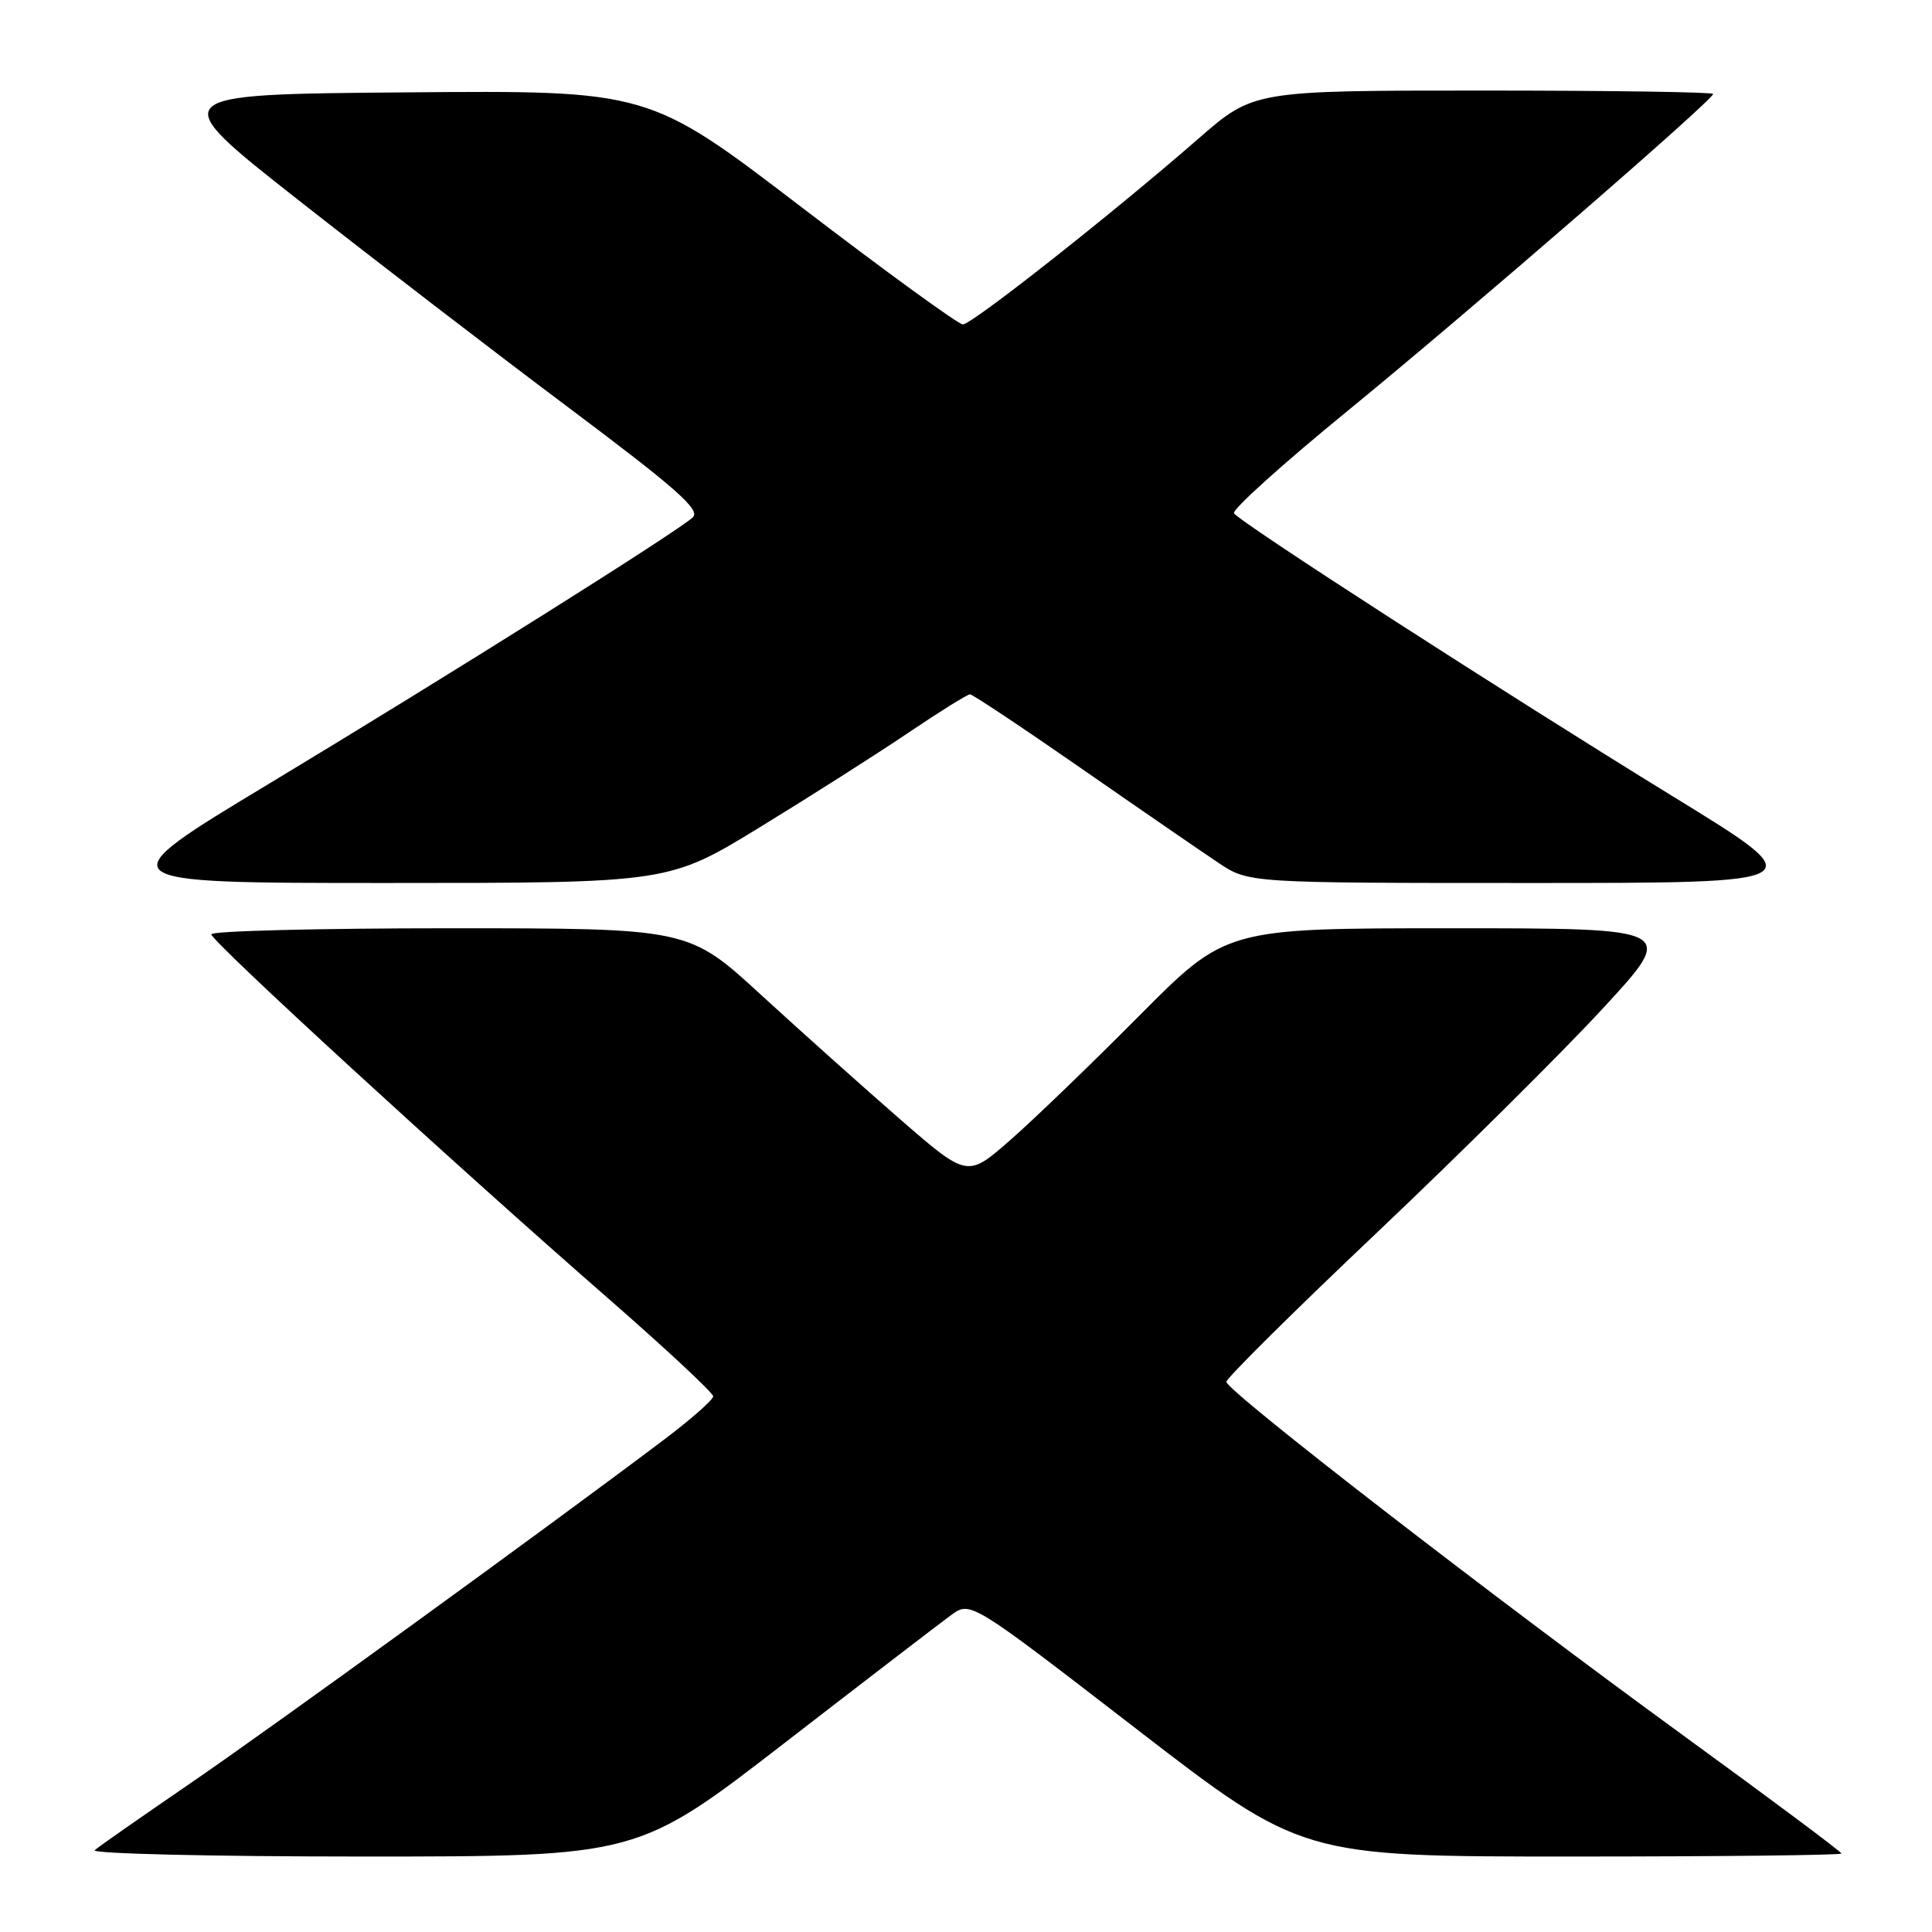 <?xml version="1.0" encoding="UTF-8" standalone="no"?>
<!DOCTYPE svg PUBLIC "-//W3C//DTD SVG 1.1//EN" "http://www.w3.org/Graphics/SVG/1.1/DTD/svg11.dtd" >
<svg xmlns="http://www.w3.org/2000/svg" xmlns:xlink="http://www.w3.org/1999/xlink" version="1.1" viewBox="0 0 256 256">
 <g >
 <path fill="currentColor"
d=" M 104.00 230.92 C 114.72 222.63 124.65 215.01 126.05 213.99 C 128.61 212.14 128.61 212.14 150.55 229.07 C 172.50 246.00 172.50 246.00 208.25 246.00 C 227.91 246.00 244.00 245.82 244.00 245.60 C 244.00 245.38 234.66 238.41 223.25 230.11 C 197.73 211.54 162.50 184.28 162.50 183.10 C 162.50 182.62 171.50 173.70 182.50 163.28 C 193.50 152.85 206.93 139.53 212.35 133.66 C 222.20 123.00 222.20 123.00 192.33 123.00 C 162.47 123.00 162.47 123.00 150.98 134.57 C 144.67 140.93 136.95 148.37 133.84 151.09 C 128.18 156.04 128.18 156.04 119.34 148.37 C 114.48 144.14 106.17 136.71 100.87 131.85 C 91.24 123.00 91.24 123.00 59.62 123.00 C 42.23 123.00 28.00 123.36 28.00 123.80 C 28.00 124.72 59.86 153.96 80.50 171.97 C 88.20 178.69 94.50 184.56 94.50 185.02 C 94.50 185.47 91.58 188.05 88.00 190.75 C 72.75 202.26 35.61 229.20 25.00 236.45 C 18.68 240.78 13.07 244.69 12.55 245.16 C 12.03 245.62 28.00 246.00 48.05 246.00 C 84.50 246.00 84.50 246.00 104.00 230.92 Z  M 100.64 109.64 C 107.26 105.59 116.10 99.97 120.29 97.14 C 124.48 94.31 128.19 92.00 128.53 92.00 C 128.86 92.00 135.52 96.43 143.32 101.85 C 151.12 107.27 159.29 112.89 161.48 114.35 C 165.46 117.00 165.46 117.00 202.91 117.00 C 240.35 117.00 240.35 117.00 221.93 105.69 C 199.47 91.90 164.22 69.17 163.51 68.01 C 163.22 67.55 170.05 61.39 178.69 54.34 C 194.80 41.16 227.00 13.24 227.00 12.45 C 227.00 12.20 213.30 12.00 196.55 12.00 C 166.11 12.00 166.11 12.00 158.80 18.37 C 147.43 28.29 128.77 43.00 127.58 42.99 C 126.99 42.98 117.38 36.00 106.23 27.47 C 85.96 11.97 85.96 11.97 53.84 12.24 C 21.71 12.50 21.71 12.50 39.60 26.56 C 49.45 34.30 65.51 46.64 75.30 53.98 C 89.62 64.71 92.85 67.56 91.80 68.55 C 89.79 70.43 59.92 89.21 35.66 103.84 C 13.82 117.00 13.82 117.00 51.21 117.00 C 88.60 117.00 88.60 117.00 100.64 109.64 Z "/>
</g>
</svg>